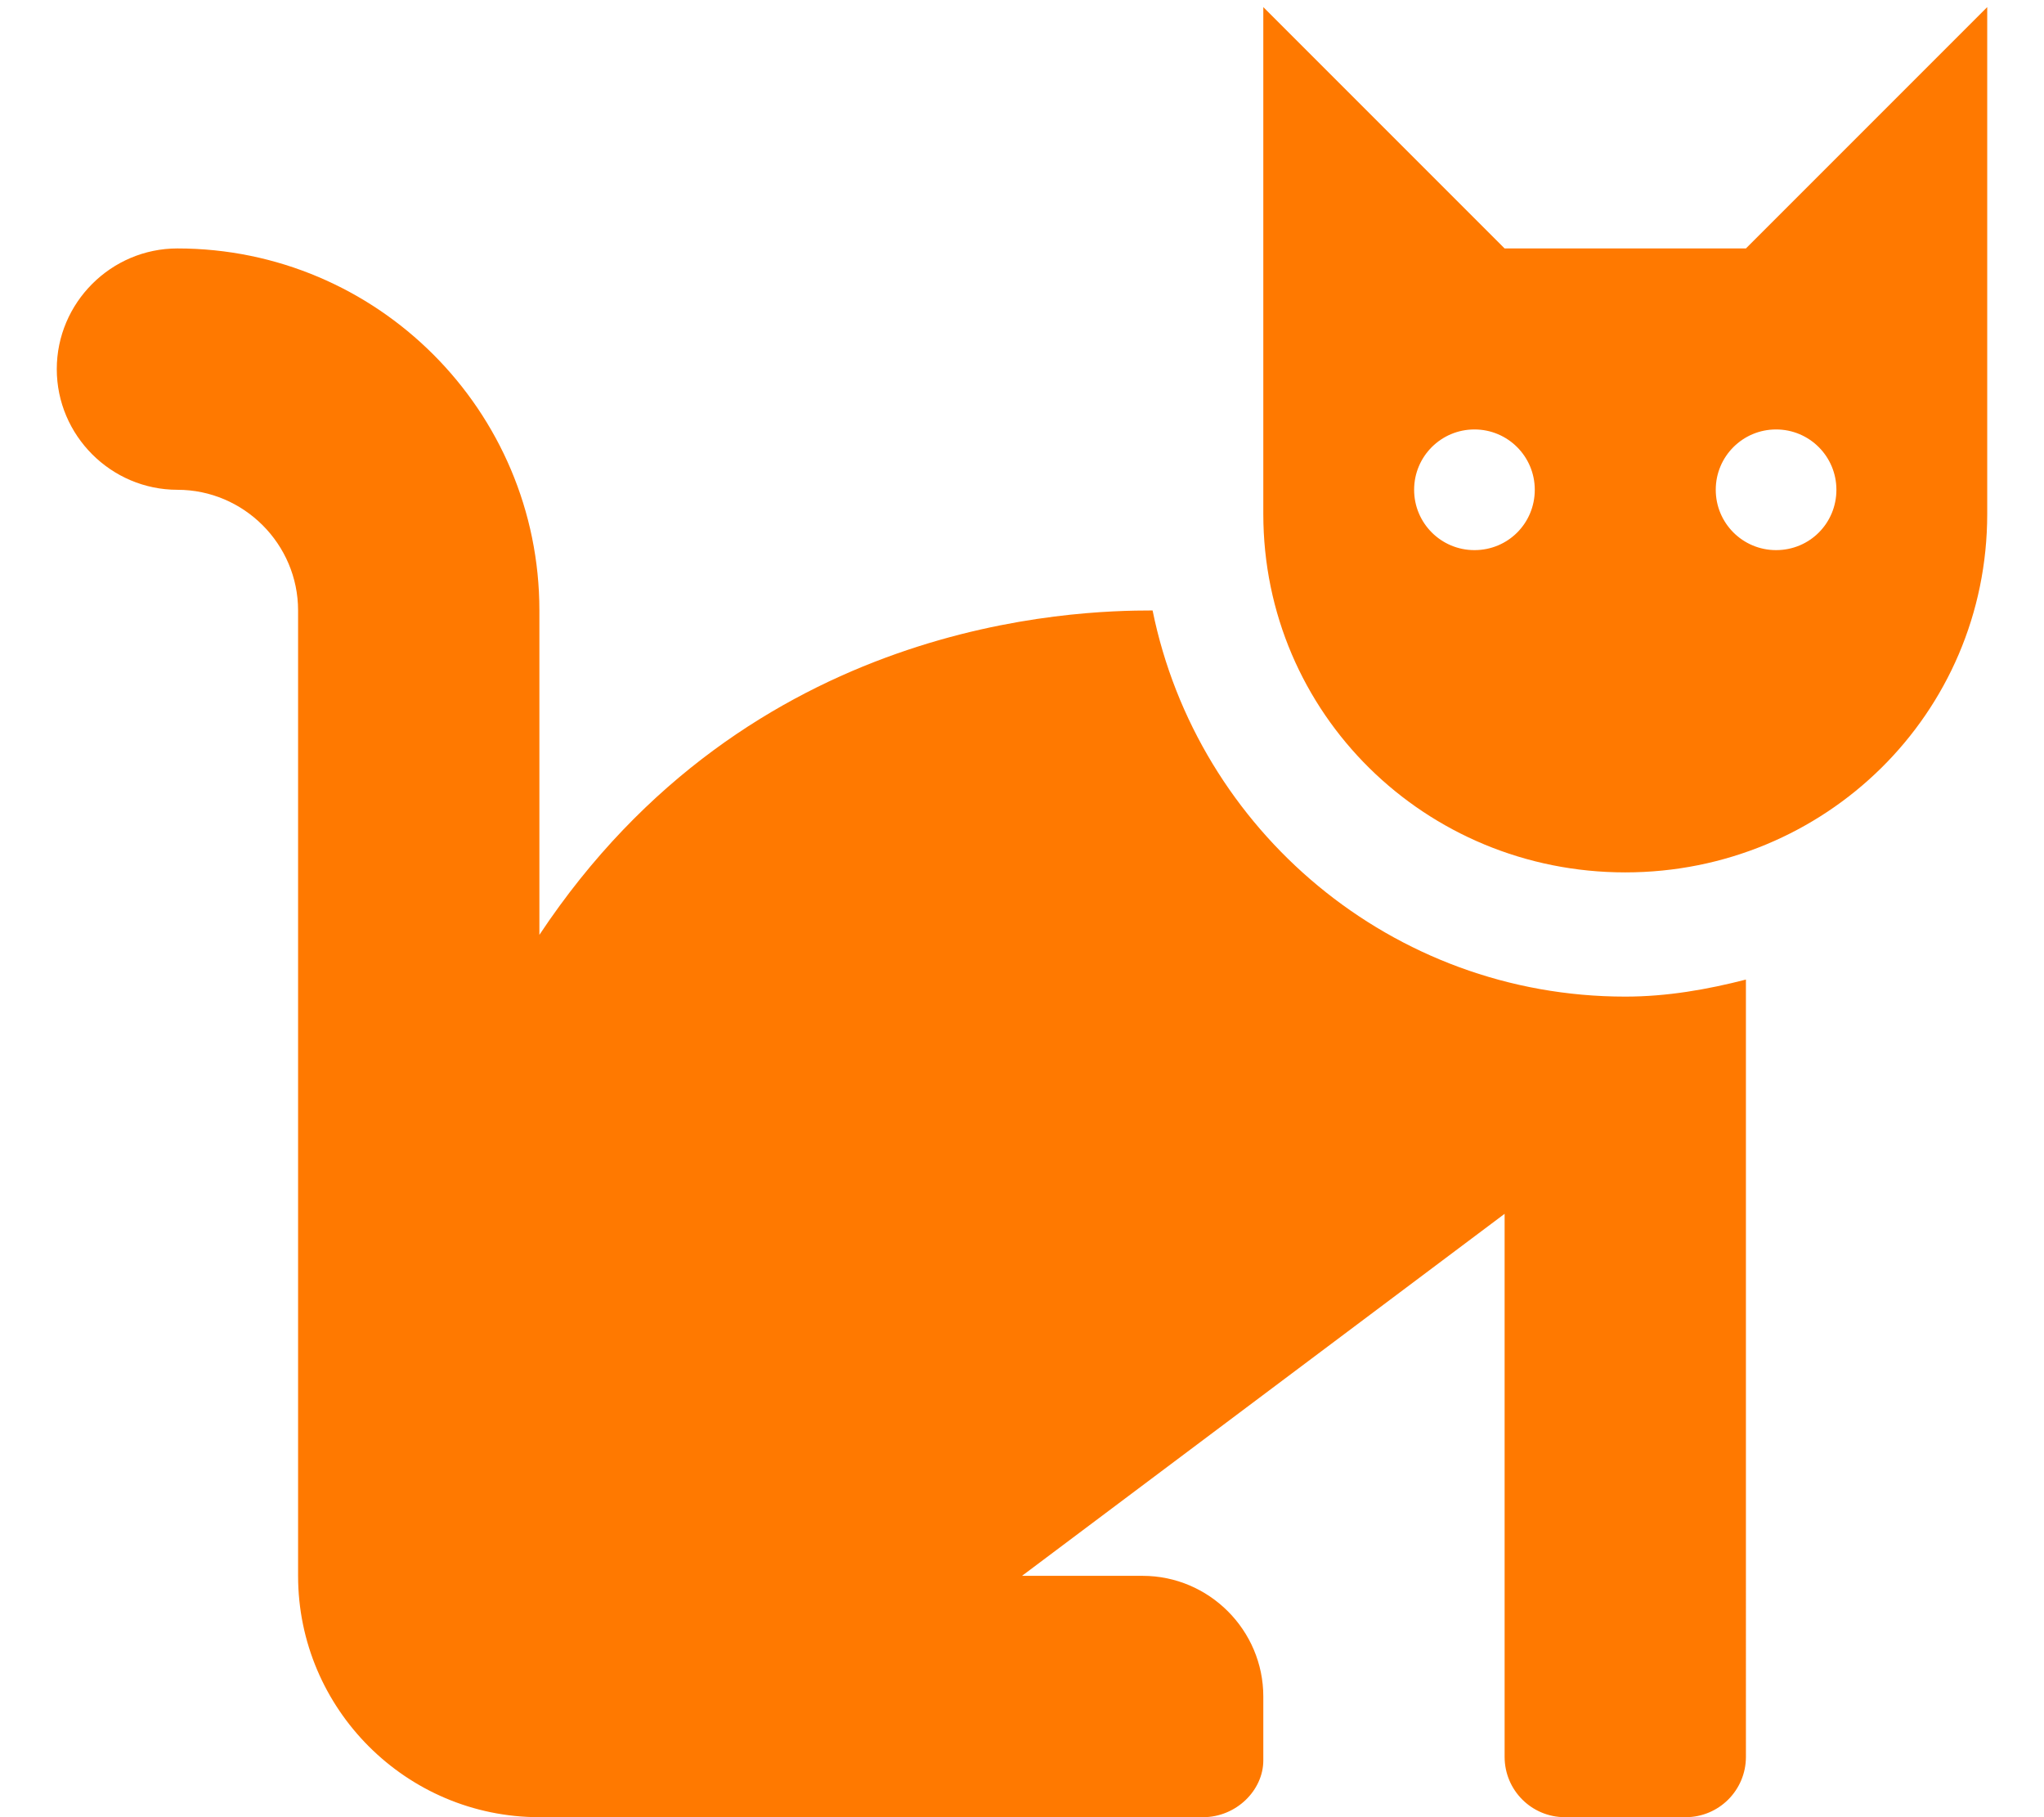 <?xml version="1.0" encoding="utf-8"?>
<!-- Generator: Adobe Illustrator 26.3.1, SVG Export Plug-In . SVG Version: 6.00 Build 0)  -->
<svg version="1.1" id="Camada_1" xmlns="http://www.w3.org/2000/svg" xmlns:xlink="http://www.w3.org/1999/xlink" x="0px" y="0px"
	 viewBox="0 0 576 512" style="enable-background:new 0 0 576 512;" xml:space="preserve">
<style type="text/css">
	.st0{fill:#FF7900;}
</style>
<path class="st0" d="M324.8,172c-21.5,0-113.5,2.1-172.8,91.4V172c0-56.3-45.7-102-102-102c-18.7,0-34,15.3-34,34s15.3,34,34,34
	s34,15.3,34,34v272c0,37.5,30.5,68,68,68h187c9.4,0,17-7.6,17-16v-18c0-18.7-15.3-34-34-34h-34l136-102v153c0,9.4,7.6,17,17,17h34
	c9.4,0,17-7.6,17-17V276c-10.9,2.8-22.2,4.8-34,4.8C392.3,280.8,337.4,234,324.8,172z M492,70h-68L356,2v142.8
	c0,56.3,45.7,101,102,101s102-44.7,102-101V2L492,70z M415.5,155c-9.4,0-17-7.6-17-17s7.6-17,17-17s17,7.6,17,17S425,155,415.5,155z
	 M500.5,155c-9.4,0-17-7.6-17-17s7.6-17,17-17s17,7.6,17,17S510,155,500.5,155z"/>
</svg>
